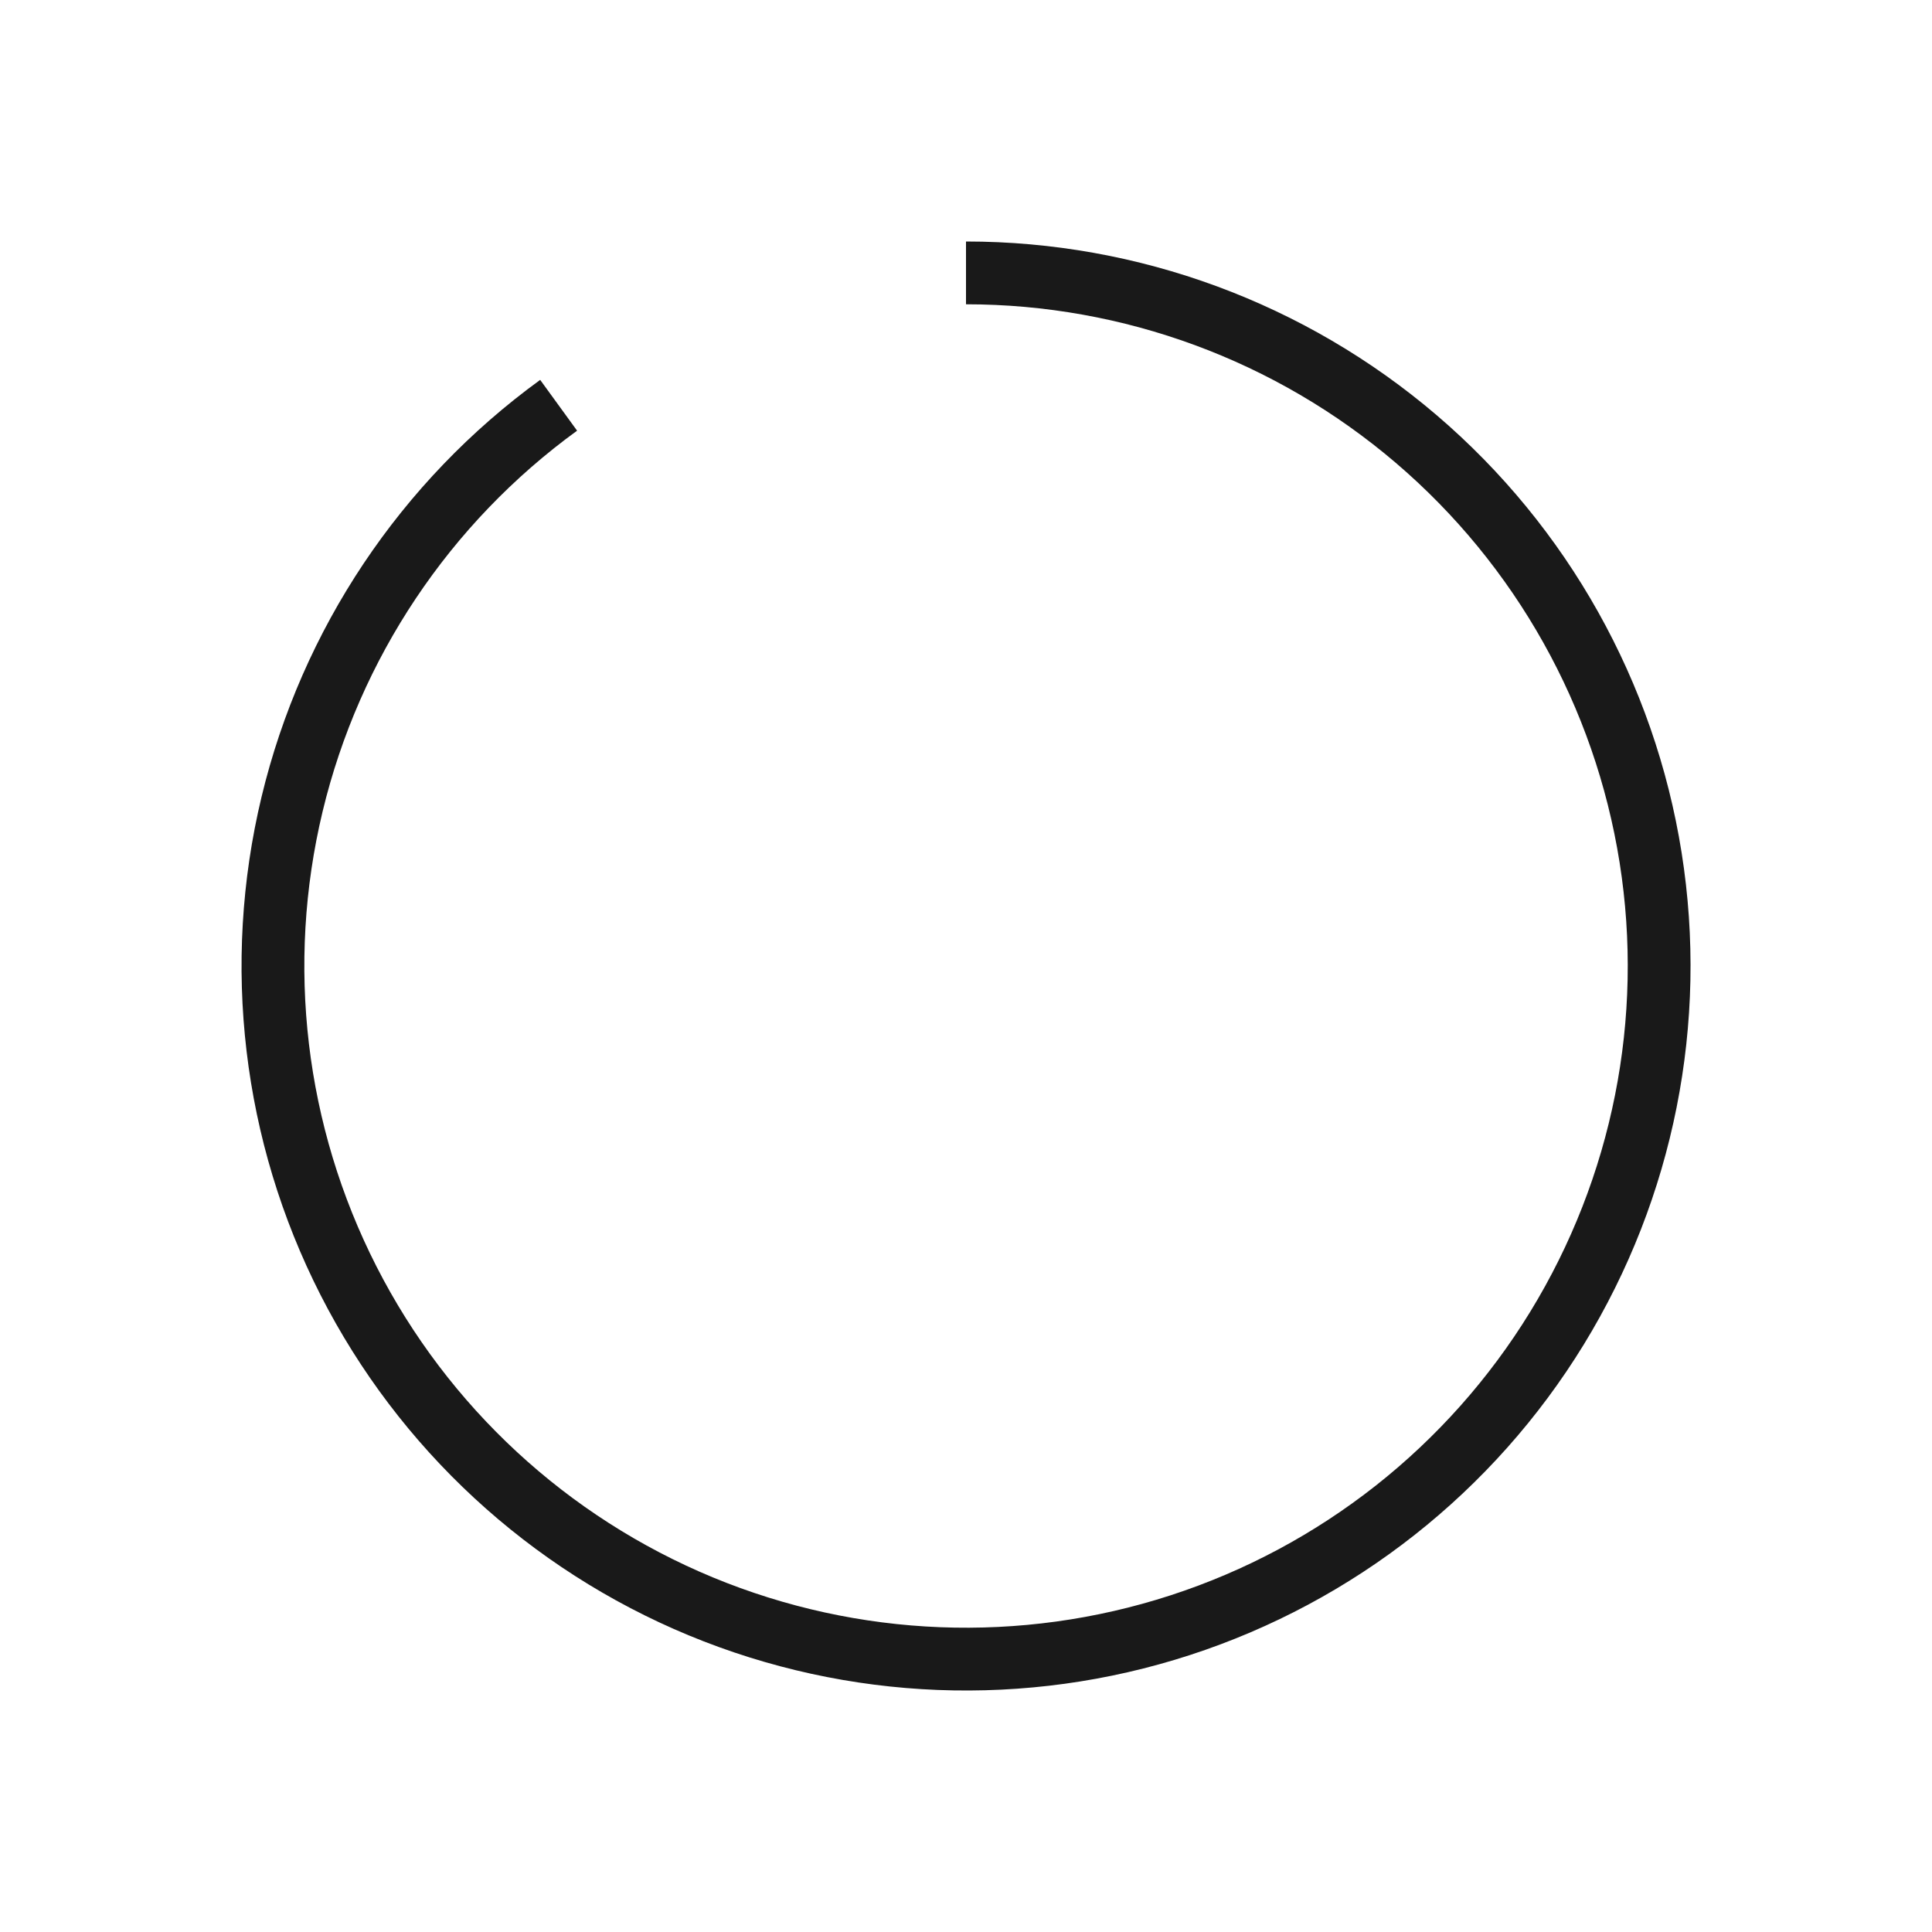 <svg fill="none" height="40" viewBox="0 0 40 40" width="40" xmlns="http://www.w3.org/2000/svg"><path d="m20 5.65c3.417 0 6.721 1.219 9.32 3.438 2.598 2.219 4.319 5.292 4.854 8.667s-.153 6.829-1.938 9.743c-1.785 2.913-4.551 5.094-7.801 6.15-3.25 1.056-6.769.917-9.926-.39-3.157-1.308-5.743-3.699-7.294-6.743-1.551-3.044-1.965-6.542-1.168-9.865.798-3.322 2.755-6.251 5.519-8.259" stroke="#191919" stroke-width="1.3"/></svg>